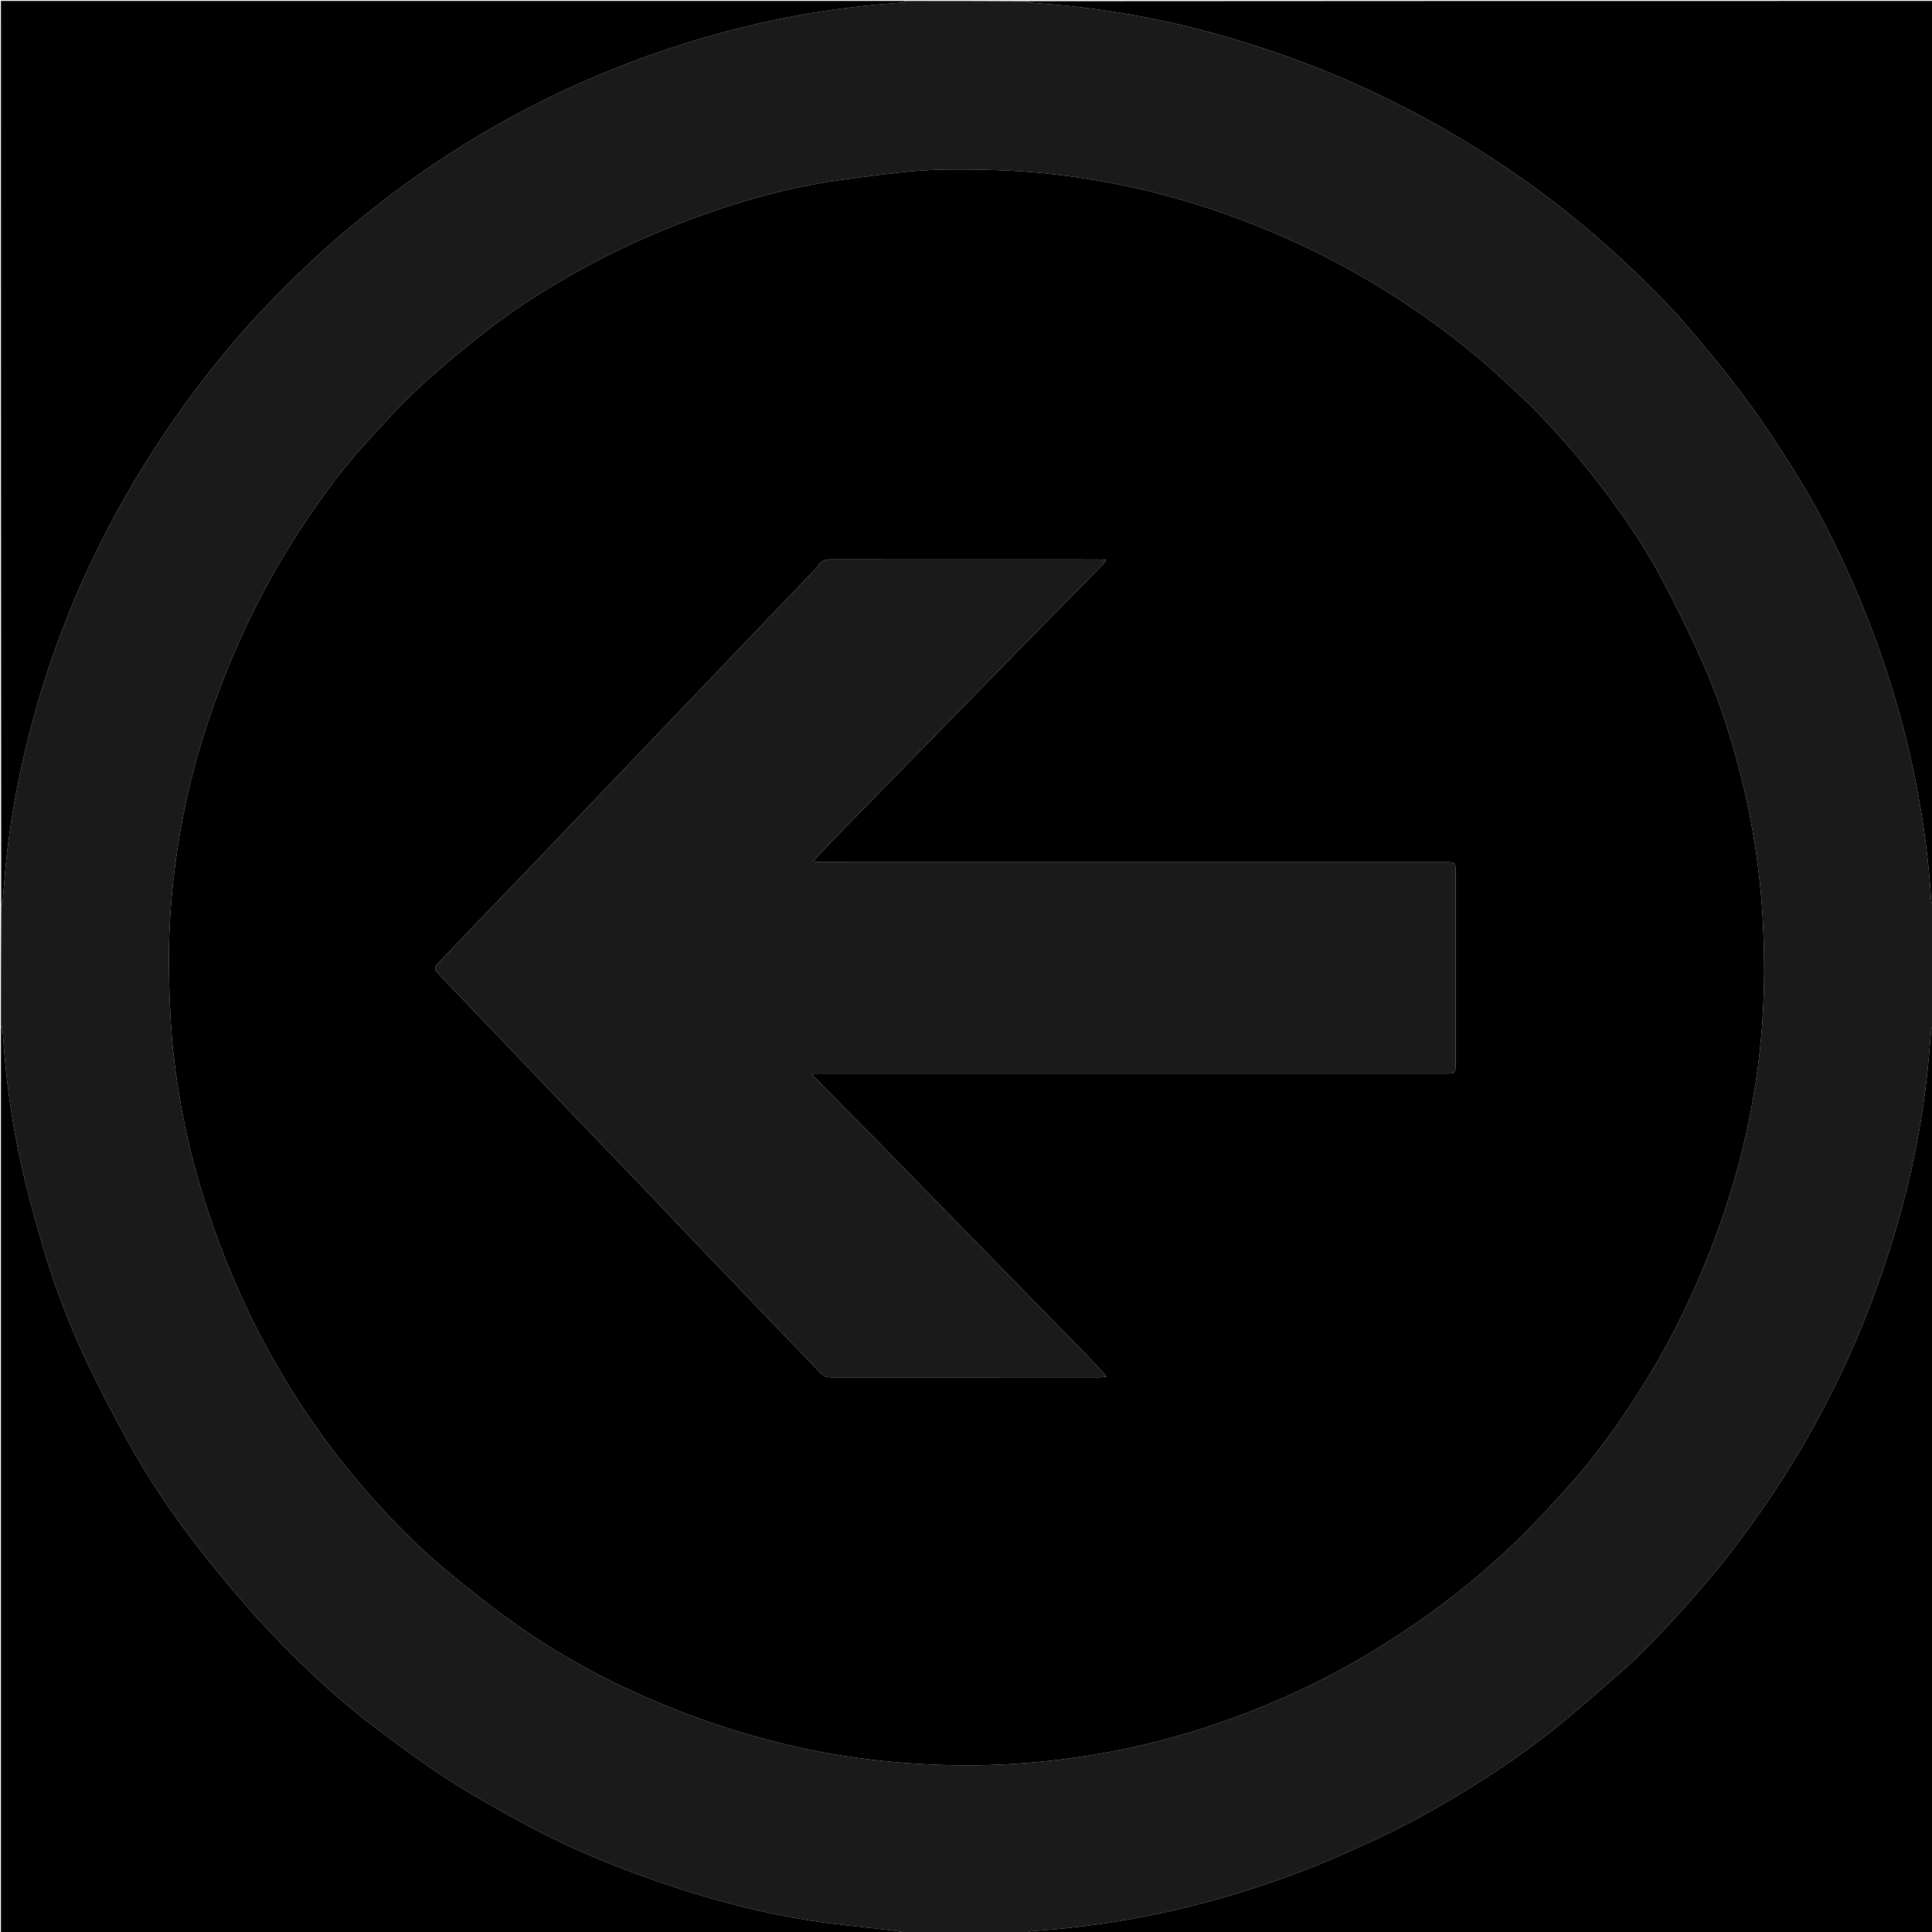 <svg version="1.1" id="Layer_1" xmlns="http://www.w3.org/2000/svg" xmlns:xlink="http://www.w3.org/1999/xlink" x="0px" y="0px"
	 width="100%" viewBox="0 0 2048 2048" enable-background="new 0 0 2048 2048" xml:space="preserve">
<path fill="#1A1A1A" opacity="1" stroke="none" 
	d="
M961,1 
	C1003.021,1 1045.042,1 1087.781,1.282 
	C1090.053,2.03 1091.582,2.776 1093.165,2.92 
	C1109.57,4.413 1126.029,5.415 1142.386,7.308 
	C1187.774,12.56 1232.582,20.939 1276.776,32.661 
	C1314.984,42.796 1352.523,54.936 1389.38,69.182 
	C1433.73,86.324 1476.636,106.557 1518.255,129.562 
	C1553.729,149.17 1587.755,171.024 1620.765,194.513 
	C1662.487,224.203 1701.309,257.383 1738.137,292.86 
	C1755.032,309.135 1771.522,325.971 1786.793,343.757 
	C1808.788,369.374 1830.477,395.372 1850.491,422.537 
	C1870.316,449.448 1888.715,477.507 1906.264,505.972 
	C1928.391,541.862 1947.277,579.552 1964.21,618.217 
	C1985.774,667.457 2003.543,717.998 2017.183,769.975 
	C2033.121,830.703 2043.37,892.371 2047.114,955.086 
	C2047.214,956.756 2048.348,958.363 2049,960 
	C2049,1002.021 2049,1044.042 2048.719,1086.781 
	C2047.97,1089.054 2047.227,1090.582 2047.08,1092.167 
	C2045.71,1106.908 2044.64,1121.68 2043.109,1136.404 
	C2038.313,1182.531 2029.795,1227.976 2018.083,1272.851 
	C2006.119,1318.694 1991.078,1363.478 1973.11,1407.311 
	C1957.357,1445.737 1939.136,1482.973 1918.782,1519.127 
	C1894.081,1563.002 1866.158,1604.765 1835.373,1644.661 
	C1808.075,1680.039 1778.189,1713.096 1747.212,1745.197 
	C1737.178,1755.594 1726.444,1765.364 1715.562,1774.885 
	C1694.665,1793.168 1673.775,1811.488 1652.26,1829.029 
	C1621.116,1854.419 1587.939,1877.044 1553.709,1898.048 
	C1522.331,1917.302 1490.231,1935.319 1456.696,1950.615 
	C1437.758,1959.254 1418.882,1968.087 1399.598,1975.893 
	C1347.477,1996.989 1294.006,2013.914 1239.103,2026.209 
	C1191.082,2036.963 1142.505,2043.799 1093.413,2047.097 
	C1091.574,2047.221 1089.803,2048.343 1088,2049 
	C1045.979,2049 1003.958,2049 961.22,2048.719 
	C954.968,2047.659 949.445,2046.787 943.896,2046.12 
	C914.817,2042.623 885.586,2040.09 856.68,2035.507 
	C809.563,2028.037 763.393,2016.222 718.029,2001.436 
	C661.705,1983.079 606.826,1961.142 554.756,1932.747 
	C528.017,1918.166 501.293,1903.369 475.747,1886.838 
	C448.796,1869.398 422.822,1850.351 397.21,1830.964 
	C366.399,1807.641 337.661,1781.772 310.253,1754.542 
	C293.616,1738.013 277.407,1720.978 262.01,1703.297 
	C243.329,1681.845 225.105,1659.935 207.765,1637.391 
	C181.134,1602.769 156.752,1566.509 135.674,1528.231 
	C119.858,1499.509 104.566,1470.426 90.652,1440.748 
	C72.542,1402.123 57.391,1362.197 45.401,1321.227 
	C36.937,1292.308 28.936,1263.188 22.378,1233.79 
	C12.034,1187.42 5.743,1140.379 2.887,1092.913 
	C2.786,1091.244 1.652,1089.636 1,1088 
	C1,1045.646 1,1003.292 1.282,960.22 
	C2.031,957.948 2.779,956.419 2.92,954.836 
	C3.976,942.909 4.783,930.96 5.91,919.04 
	C9.837,877.521 17.041,836.519 26.56,795.959 
	C38.568,744.793 54.755,694.892 74.499,646.198 
	C88.337,612.072 104.251,578.888 121.724,546.451 
	C147.291,498.989 176.539,453.928 209.004,410.903 
	C231.181,381.513 254.715,353.233 280.122,326.652 
	C305.537,300.064 331.802,274.294 359.844,250.352 
	C388.499,225.886 418.129,202.746 449.101,181.336 
	C501.022,145.444 555.739,114.483 613.403,88.74 
	C662.319,66.903 712.582,48.932 764.284,34.877 
	C827.163,17.784 891.046,6.934 956.087,2.887 
	C957.757,2.783 959.364,1.652 961,1 
M209.706,800.184 
	C199.661,834.804 192.37,870.013 187.233,905.674 
	C181.766,943.625 178.774,981.766 179.037,1020.124 
	C179.137,1034.604 179.379,1049.095 180.056,1063.557 
	C180.82,1079.841 181.621,1096.154 183.333,1112.356 
	C187.856,1155.152 195.658,1197.357 206.942,1238.929 
	C221.253,1291.657 240.383,1342.571 263.974,1391.8 
	C279.317,1423.819 296.824,1454.673 316.06,1484.518 
	C348.012,1534.093 384.967,1579.713 426.379,1621.634 
	C441.908,1637.354 458.211,1652.454 475.271,1666.486 
	C499.025,1686.025 523.177,1705.212 548.315,1722.907 
	C592.558,1754.05 639.878,1779.956 689.633,1801.338 
	C742.899,1824.229 797.785,1842.019 854.529,1853.998 
	C900.58,1863.72 947.199,1869.129 994.175,1870.79 
	C1029.795,1872.049 1065.455,1871.169 1100.974,1867.761 
	C1134.315,1864.561 1167.346,1859.413 1200.113,1852.276 
	C1264.574,1838.234 1326.3,1816.414 1385.744,1788.047 
	C1425.34,1769.152 1462.919,1746.753 1499.14,1721.958 
	C1537.301,1695.835 1573.037,1666.742 1606.364,1634.808 
	C1625.212,1616.748 1642.818,1597.35 1660.416,1578.038 
	C1684.683,1551.407 1706.13,1522.515 1726.181,1492.619 
	C1755.577,1448.79 1780.622,1402.542 1801.328,1354.012 
	C1823.934,1301.026 1841.897,1246.52 1853.509,1190.008 
	C1864.504,1136.5 1870.134,1082.476 1870.073,1027.821 
	C1870.038,996.159 1868.648,964.626 1865.26,933.128 
	C1861.691,899.947 1856.025,867.167 1848.38,834.724 
	C1837.619,789.059 1823.585,744.359 1804.518,701.511 
	C1790.585,670.201 1775.396,639.366 1759.128,609.203 
	C1741.013,575.615 1719.165,544.307 1695.98,513.935 
	C1675.748,487.43 1653.777,462.478 1630.781,438.406 
	C1621.703,428.904 1612.088,419.891 1602.401,411 
	C1589.285,398.964 1576.238,386.808 1562.5,375.507 
	C1531.342,349.873 1498.59,326.471 1464.13,305.361 
	C1424.542,281.11 1383.356,260.163 1340.425,242.623 
	C1286.601,220.632 1231.232,203.799 1173.992,193.237 
	C1134.622,185.972 1094.92,181.377 1054.955,180.238 
	C1020.687,179.262 986.307,178.842 952.157,182.979 
	C923.254,186.48 894.262,189.72 865.625,194.844 
	C824.252,202.246 783.875,213.804 744.286,228.022 
	C708.041,241.04 672.722,256.113 638.418,273.695 
	C594.12,296.399 551.871,322.359 512.703,353.014 
	C488.62,371.862 465.041,391.512 442.662,412.334 
	C423.2,430.442 405.418,450.409 387.476,470.085 
	C364.33,495.468 343.874,523.026 324.751,551.522 
	C300.589,587.527 279.154,625.088 260.697,664.385 
	C240.178,708.07 223.244,753.046 209.706,800.184 
z"/>
<path fill="#000000" opacity="1" stroke="none" 
	d="
M1088.469,2049 
	C1089.803,2048.343 1091.574,2047.221 1093.413,2047.097 
	C1142.505,2043.799 1191.082,2036.963 1239.103,2026.209 
	C1294.006,2013.914 1347.477,1996.989 1399.598,1975.893 
	C1418.882,1968.087 1437.758,1959.254 1456.696,1950.615 
	C1490.231,1935.319 1522.331,1917.302 1553.709,1898.048 
	C1587.939,1877.044 1621.116,1854.419 1652.26,1829.029 
	C1673.775,1811.488 1694.665,1793.168 1715.562,1774.885 
	C1726.444,1765.364 1737.178,1755.594 1747.212,1745.197 
	C1778.189,1713.096 1808.075,1680.039 1835.373,1644.661 
	C1866.158,1604.765 1894.081,1563.002 1918.782,1519.127 
	C1939.136,1482.973 1957.357,1445.737 1973.11,1407.311 
	C1991.078,1363.478 2006.119,1318.694 2018.083,1272.851 
	C2029.795,1227.976 2038.313,1182.531 2043.109,1136.404 
	C2044.64,1121.68 2045.71,1106.908 2047.08,1092.167 
	C2047.227,1090.582 2047.97,1089.054 2048.719,1087.25 
	C2049,1407.594 2049,1728.188 2049,2049 
	C1728.979,2049 1408.958,2049 1088.469,2049 
z"/>
<path fill="#000000" opacity="1" stroke="none" 
	d="
M960.531,1 
	C959.364,1.652 957.757,2.783 956.087,2.887 
	C891.046,6.934 827.163,17.784 764.284,34.877 
	C712.582,48.932 662.319,66.903 613.403,88.74 
	C555.739,114.483 501.022,145.444 449.101,181.336 
	C418.129,202.746 388.499,225.886 359.844,250.352 
	C331.802,274.294 305.537,300.064 280.122,326.652 
	C254.715,353.233 231.181,381.513 209.004,410.903 
	C176.539,453.928 147.291,498.989 121.724,546.451 
	C104.251,578.888 88.337,612.072 74.499,646.198 
	C54.755,694.892 38.568,744.793 26.56,795.959 
	C17.041,836.519 9.837,877.521 5.91,919.04 
	C4.783,930.96 3.976,942.909 2.92,954.836 
	C2.779,956.419 2.031,957.948 1.282,959.751 
	C1,640.406 1,320.812 1,1 
	C320.688,1 640.375,1 960.531,1 
z"/>
<path fill="#000000" opacity="1" stroke="none" 
	d="
M1,1088.469 
	C1.652,1089.636 2.786,1091.244 2.887,1092.913 
	C5.743,1140.379 12.034,1187.42 22.378,1233.79 
	C28.936,1263.188 36.937,1292.308 45.401,1321.227 
	C57.391,1362.197 72.542,1402.123 90.652,1440.748 
	C104.566,1470.426 119.858,1499.509 135.674,1528.231 
	C156.752,1566.509 181.134,1602.769 207.765,1637.391 
	C225.105,1659.935 243.329,1681.845 262.01,1703.297 
	C277.407,1720.978 293.616,1738.013 310.253,1754.542 
	C337.661,1781.772 366.399,1807.641 397.21,1830.964 
	C422.822,1850.351 448.796,1869.398 475.747,1886.838 
	C501.293,1903.369 528.017,1918.166 554.756,1932.747 
	C606.826,1961.142 661.705,1983.079 718.029,2001.436 
	C763.393,2016.222 809.563,2028.037 856.68,2035.507 
	C885.586,2040.09 914.817,2042.623 943.896,2046.12 
	C949.445,2046.787 954.968,2047.659 960.751,2048.719 
	C641.073,2049 321.146,2049 1,2049 
	C1,1728.979 1,1408.958 1,1088.469 
z"/>
<path fill="#000000" opacity="1" stroke="none" 
	d="
M2049,959.531 
	C2048.348,958.363 2047.214,956.756 2047.114,955.086 
	C2043.37,892.371 2033.121,830.703 2017.183,769.975 
	C2003.543,717.998 1985.774,667.457 1964.21,618.217 
	C1947.277,579.552 1928.391,541.862 1906.264,505.972 
	C1888.715,477.507 1870.316,449.448 1850.491,422.537 
	C1830.477,395.372 1808.788,369.374 1786.793,343.757 
	C1771.522,325.971 1755.032,309.135 1738.137,292.86 
	C1701.309,257.383 1662.487,224.203 1620.765,194.513 
	C1587.755,171.024 1553.729,149.17 1518.255,129.562 
	C1476.636,106.557 1433.73,86.324 1389.38,69.182 
	C1352.523,54.936 1314.984,42.796 1276.776,32.661 
	C1232.582,20.939 1187.774,12.56 1142.386,7.308 
	C1126.029,5.415 1109.57,4.413 1093.165,2.92 
	C1091.582,2.776 1090.053,2.03 1088.249,1.282 
	C1408.26,1 1728.521,1 2049,1 
	C2049,320.354 2049,639.708 2049,959.531 
z"/>
<path fill="#000000" opacity="1" stroke="none" 
	d="
M209.805,799.793 
	C223.244,753.046 240.178,708.07 260.697,664.385 
	C279.154,625.088 300.589,587.527 324.751,551.522 
	C343.874,523.026 364.33,495.468 387.476,470.085 
	C405.418,450.409 423.2,430.442 442.662,412.334 
	C465.041,391.512 488.62,371.862 512.703,353.014 
	C551.871,322.359 594.12,296.399 638.418,273.695 
	C672.722,256.113 708.041,241.04 744.286,228.022 
	C783.875,213.804 824.252,202.246 865.625,194.844 
	C894.262,189.72 923.254,186.48 952.157,182.979 
	C986.307,178.842 1020.687,179.262 1054.955,180.238 
	C1094.92,181.377 1134.622,185.972 1173.992,193.237 
	C1231.232,203.799 1286.601,220.632 1340.425,242.623 
	C1383.356,260.163 1424.542,281.11 1464.13,305.361 
	C1498.59,326.471 1531.342,349.873 1562.5,375.507 
	C1576.238,386.808 1589.285,398.964 1602.401,411 
	C1612.088,419.891 1621.703,428.904 1630.781,438.406 
	C1653.777,462.478 1675.748,487.43 1695.98,513.935 
	C1719.165,544.307 1741.013,575.615 1759.128,609.203 
	C1775.396,639.366 1790.585,670.201 1804.518,701.511 
	C1823.585,744.359 1837.619,789.059 1848.38,834.724 
	C1856.025,867.167 1861.691,899.947 1865.26,933.128 
	C1868.648,964.626 1870.038,996.159 1870.073,1027.821 
	C1870.134,1082.476 1864.504,1136.5 1853.509,1190.008 
	C1841.897,1246.52 1823.934,1301.026 1801.328,1354.012 
	C1780.622,1402.542 1755.577,1448.79 1726.181,1492.619 
	C1706.13,1522.515 1684.683,1551.407 1660.416,1578.038 
	C1642.818,1597.35 1625.212,1616.748 1606.364,1634.808 
	C1573.037,1666.742 1537.301,1695.835 1499.14,1721.958 
	C1462.919,1746.753 1425.34,1769.152 1385.744,1788.047 
	C1326.3,1816.414 1264.574,1838.234 1200.113,1852.276 
	C1167.346,1859.413 1134.315,1864.561 1100.974,1867.761 
	C1065.455,1871.169 1029.795,1872.049 994.175,1870.79 
	C947.199,1869.129 900.58,1863.72 854.529,1853.998 
	C797.785,1842.019 742.899,1824.229 689.633,1801.338 
	C639.878,1779.956 592.558,1754.05 548.315,1722.907 
	C523.177,1705.212 499.025,1686.025 475.271,1666.486 
	C458.211,1652.454 441.908,1637.354 426.379,1621.634 
	C384.967,1579.713 348.012,1534.093 316.06,1484.518 
	C296.824,1454.673 279.317,1423.819 263.974,1391.8 
	C240.383,1342.571 221.253,1291.657 206.942,1238.929 
	C195.658,1197.357 187.856,1155.152 183.333,1112.356 
	C181.621,1096.154 180.82,1079.841 180.056,1063.557 
	C179.379,1049.095 179.137,1034.604 179.037,1020.124 
	C178.774,981.766 181.766,943.625 187.233,905.674 
	C192.37,870.013 199.661,834.804 209.805,799.793 
M507.999,975.5 
	C493.389,990.784 478.767,1006.057 464.175,1021.359 
	C460.451,1025.265 460.403,1027.545 464.226,1031.65 
	C470.915,1038.833 477.727,1045.902 484.508,1053 
	C498.994,1068.161 513.496,1083.307 527.985,1098.465 
	C549.72,1121.204 571.45,1143.947 593.181,1166.69 
	C607.664,1181.848 622.113,1197.039 636.633,1212.162 
	C653.928,1230.175 671.327,1248.089 688.596,1266.126 
	C700.214,1278.261 711.637,1290.583 723.234,1302.738 
	C738.976,1319.236 754.814,1335.642 770.588,1352.11 
	C784.289,1366.413 797.921,1380.784 811.653,1395.057 
	C831.041,1415.21 850.537,1435.259 869.875,1455.46 
	C873.002,1458.726 876.414,1460.061 880.913,1460.058 
	C975.907,1459.978 1070.901,1460.001 1165.895,1459.973 
	C1167.782,1459.972 1169.67,1459.601 1172.657,1459.288 
	C1171.151,1457.248 1170.423,1456.033 1169.478,1455.02 
	C1163.692,1448.815 1157.938,1442.577 1152.022,1436.497 
	C1137.04,1421.103 1121.969,1405.796 1106.951,1390.437 
	C1092.981,1376.149 1079.041,1361.833 1065.075,1347.543 
	C1050.176,1332.3 1035.258,1317.075 1020.355,1301.837 
	C1005.799,1286.955 991.249,1272.067 976.699,1257.178 
	C962.268,1242.41 947.879,1227.6 933.402,1212.878 
	C910.511,1189.601 887.557,1166.386 864.651,1143.124 
	C863.474,1141.928 862.493,1140.539 860.397,1138 
	C864.815,1138 867.602,1138 870.389,1138 
	C1090.875,1138 1311.36,1138 1531.846,1137.999 
	C1543,1137.999 1543.004,1137.995 1543.004,1126.655 
	C1543.006,1059.492 1543.006,992.33 1543.004,925.168 
	C1543.004,914.004 1543,914.001 1531.661,914.001 
	C1338.84,914 1146.02,914 953.199,914 
	C925.034,914 896.869,914.011 868.704,913.972 
	C866.703,913.969 864.703,913.59 861.801,913.294 
	C869.133,905.393 875.546,898.234 882.226,891.334 
	C897.167,875.901 912.245,860.6 927.261,845.24 
	C941.23,830.949 955.187,816.647 969.157,802.356 
	C984.173,786.995 999.2,771.645 1014.216,756.283 
	C1028.187,741.992 1042.144,727.688 1056.116,713.399 
	C1071.483,697.683 1086.832,681.95 1102.24,666.274 
	C1124.426,643.702 1146.664,621.181 1168.853,598.612 
	C1170.035,597.409 1170.964,595.957 1172.778,593.643 
	C1169.242,593.36 1167.008,593.028 1164.774,593.025 
	C1135.609,592.99 1106.444,593 1077.28,593 
	C1011.784,593.001 946.288,593.056 880.792,592.91 
	C874.852,592.897 870.452,594.625 867.391,599.707 
	C866.883,600.551 866.153,601.275 865.464,601.996 
	C843.265,625.217 821.056,648.427 798.855,671.645 
	C784.71,686.438 770.578,701.242 756.435,716.036 
	C734.349,739.135 712.256,762.229 690.169,785.328 
	C675.909,800.242 661.654,815.162 647.394,830.078 
	C632.67,845.479 617.942,860.877 603.218,876.278 
	C588.958,891.194 574.724,906.135 560.436,921.023 
	C543.147,939.038 525.813,957.009 507.999,975.5 
z"/>
<path fill="#1A1A1A" opacity="1" stroke="none" 
	d="
M508.249,975.25 
	C525.813,957.009 543.147,939.038 560.436,921.023 
	C574.724,906.135 588.958,891.194 603.218,876.278 
	C617.942,860.877 632.67,845.479 647.394,830.078 
	C661.654,815.162 675.909,800.242 690.169,785.328 
	C712.256,762.229 734.349,739.135 756.435,716.036 
	C770.578,701.242 784.71,686.438 798.855,671.645 
	C821.056,648.427 843.265,625.217 865.464,601.996 
	C866.153,601.275 866.883,600.551 867.391,599.707 
	C870.452,594.625 874.852,592.897 880.792,592.91 
	C946.288,593.056 1011.784,593.001 1077.28,593 
	C1106.444,593 1135.609,592.99 1164.774,593.025 
	C1167.008,593.028 1169.242,593.36 1172.778,593.643 
	C1170.964,595.957 1170.035,597.409 1168.853,598.612 
	C1146.664,621.181 1124.426,643.702 1102.24,666.274 
	C1086.832,681.95 1071.483,697.683 1056.116,713.399 
	C1042.144,727.688 1028.187,741.992 1014.216,756.283 
	C999.2,771.645 984.173,786.995 969.157,802.356 
	C955.187,816.647 941.23,830.949 927.261,845.24 
	C912.245,860.6 897.167,875.901 882.226,891.334 
	C875.546,898.234 869.133,905.393 861.801,913.294 
	C864.703,913.59 866.703,913.969 868.704,913.972 
	C896.869,914.011 925.034,914 953.199,914 
	C1146.02,914 1338.84,914 1531.661,914.001 
	C1543,914.001 1543.004,914.004 1543.004,925.168 
	C1543.006,992.33 1543.006,1059.492 1543.004,1126.655 
	C1543.004,1137.995 1543,1137.999 1531.846,1137.999 
	C1311.36,1138 1090.875,1138 870.389,1138 
	C867.602,1138 864.815,1138 860.397,1138 
	C862.493,1140.539 863.474,1141.928 864.651,1143.124 
	C887.557,1166.386 910.511,1189.601 933.402,1212.878 
	C947.879,1227.6 962.268,1242.41 976.699,1257.178 
	C991.249,1272.067 1005.799,1286.955 1020.355,1301.837 
	C1035.258,1317.075 1050.176,1332.3 1065.075,1347.543 
	C1079.041,1361.833 1092.981,1376.149 1106.951,1390.437 
	C1121.969,1405.796 1137.04,1421.103 1152.022,1436.497 
	C1157.938,1442.577 1163.692,1448.815 1169.478,1455.02 
	C1170.423,1456.033 1171.151,1457.248 1172.657,1459.288 
	C1169.67,1459.601 1167.782,1459.972 1165.895,1459.973 
	C1070.901,1460.001 975.907,1459.978 880.913,1460.058 
	C876.414,1460.061 873.002,1458.726 869.875,1455.46 
	C850.537,1435.259 831.041,1415.21 811.653,1395.057 
	C797.921,1380.784 784.289,1366.413 770.588,1352.11 
	C754.814,1335.642 738.976,1319.236 723.234,1302.738 
	C711.637,1290.583 700.214,1278.261 688.596,1266.126 
	C671.327,1248.089 653.928,1230.175 636.633,1212.162 
	C622.113,1197.039 607.664,1181.848 593.181,1166.69 
	C571.45,1143.947 549.72,1121.204 527.985,1098.465 
	C513.496,1083.307 498.994,1068.161 484.508,1053 
	C477.727,1045.902 470.915,1038.833 464.226,1031.65 
	C460.403,1027.545 460.451,1025.265 464.175,1021.359 
	C478.767,1006.057 493.389,990.784 508.249,975.25 
z"/>
</svg>